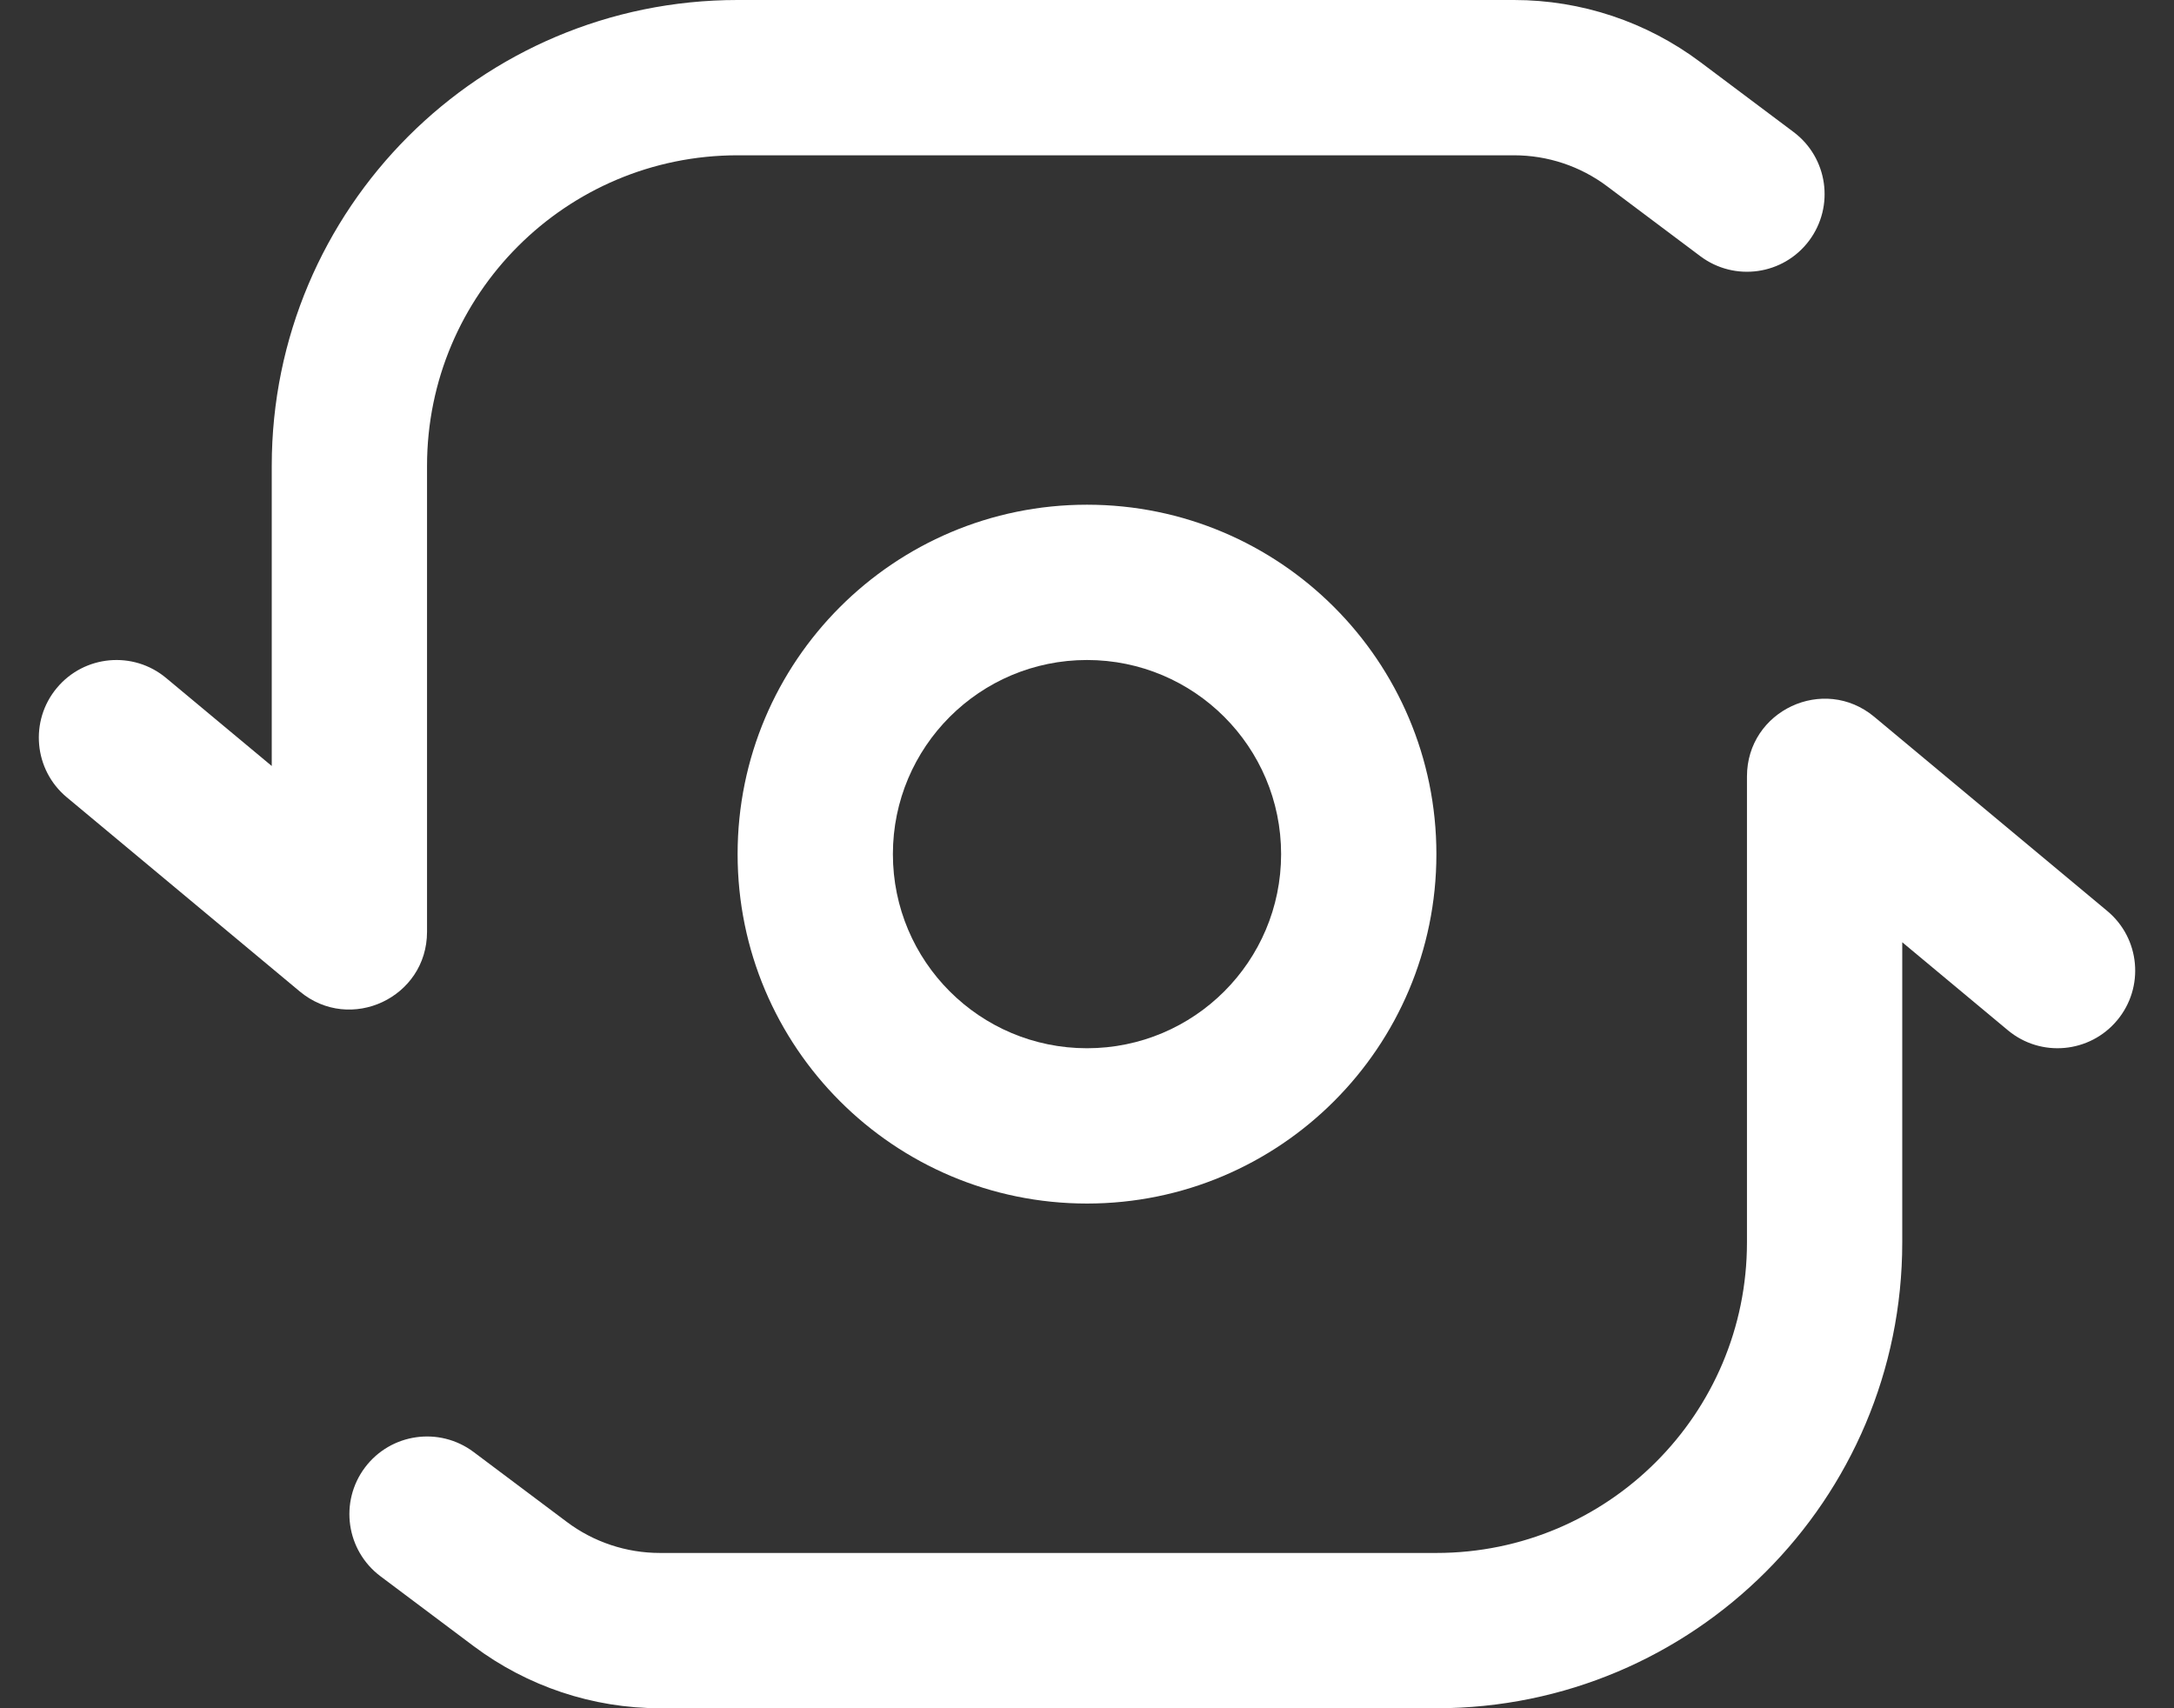 <svg width="28" height="22" viewBox="0 0 28 22" fill="none" xmlns="http://www.w3.org/2000/svg">
<rect x="0" y="0" width="28" height="22" fill="#333333" stroke="none"/>
<path d="M5.5 12C5.5 12.848 4.511 13.311 3.86 12.768L0.86 10.268C0.436 9.915 0.378 9.284 0.732 8.86C1.085 8.436 1.716 8.378 2.14 8.732L3.5 9.865V6C3.5 2.686 6.186 0 9.5 0H19.5C20.366 0 21.208 0.281 21.9 0.8L23.1 1.7C23.542 2.031 23.631 2.658 23.3 3.1C22.969 3.542 22.342 3.631 21.9 3.3L20.7 2.4C20.354 2.14 19.933 2 19.5 2H9.5C7.291 2 5.5 3.791 5.5 6V12Z" fill="white"/>
<path d="M22.5 10C22.5 9.152 23.489 8.689 24.14 9.232L27.14 11.732C27.565 12.085 27.622 12.716 27.268 13.14C26.915 13.564 26.284 13.622 25.86 13.268L24.5 12.135V16C24.5 19.314 21.814 22 18.5 22H8.5C7.635 22 6.793 21.719 6.1 21.2L4.9 20.3C4.458 19.968 4.369 19.342 4.7 18.9C5.032 18.458 5.658 18.369 6.1 18.7L7.3 19.6C7.646 19.86 8.067 20 8.5 20H18.5C20.709 20 22.5 18.209 22.5 16V10Z" fill="white"/>
<path fill-rule="evenodd" clip-rule="evenodd" d="M18.5 11C18.5 13.485 16.485 15.5 14 15.5C11.515 15.5 9.5 13.485 9.5 11C9.5 8.515 11.515 6.5 14 6.5C16.485 6.5 18.5 8.515 18.5 11ZM16.5 11C16.5 12.381 15.381 13.5 14 13.5C12.619 13.5 11.5 12.381 11.5 11C11.5 9.619 12.619 8.5 14 8.5C15.381 8.5 16.5 9.619 16.5 11Z" fill="white"/>
</svg>
